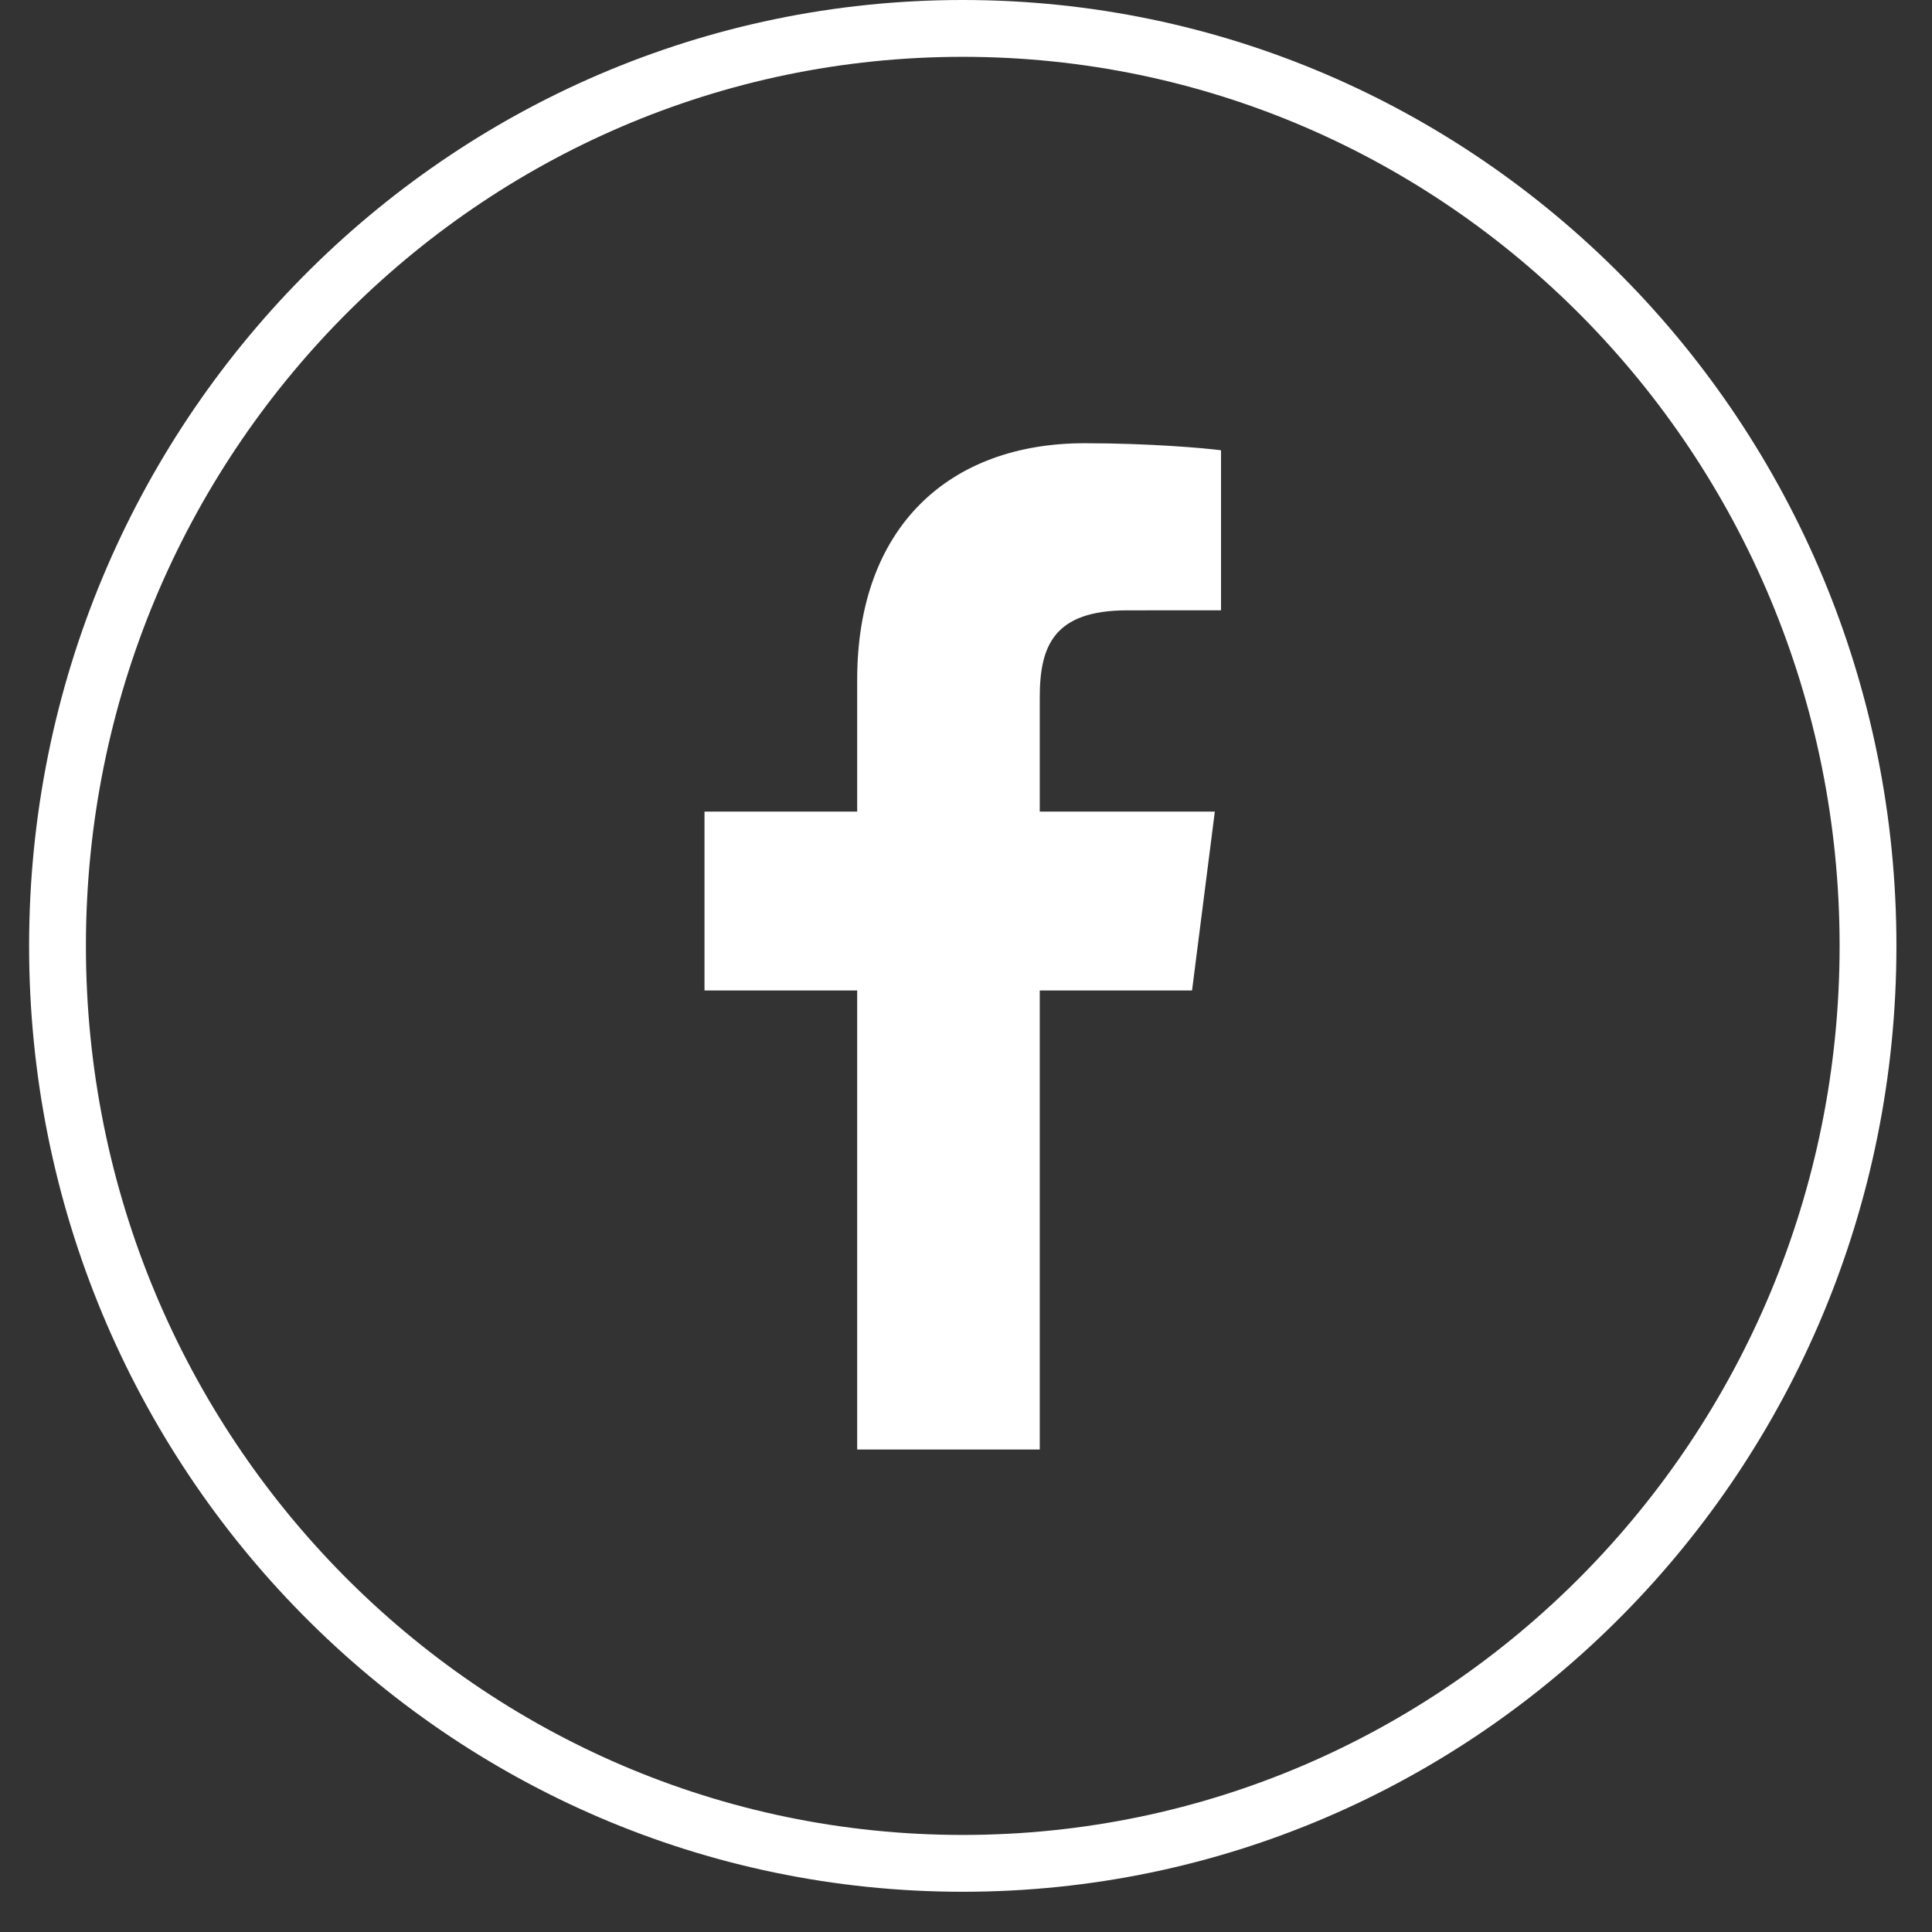 <svg width="34" height="34" viewBox="0 0 34 34" fill="none" xmlns="http://www.w3.org/2000/svg">
<rect x="0" y="0" width="34" height="34" fill="#333333" stroke="none"/>
<path d="M18.298 25.509V17.431H20.978L21.379 14.283H18.298V12.273C18.298 11.362 18.548 10.741 19.84 10.741L21.488 10.74V7.924C21.203 7.886 20.225 7.8 19.087 7.8C16.711 7.8 15.085 9.267 15.085 11.961V14.283H12.398V17.431H15.085V25.509L18.298 25.509Z" fill="white"/>
<path d="M32.874 16.646C32.874 25.569 25.735 32.792 16.943 32.792C8.151 32.792 1.012 25.569 1.012 16.646C1.012 7.723 8.151 0.5 16.943 0.5C25.735 0.5 32.874 7.723 32.874 16.646Z" stroke="white"/>
</svg>